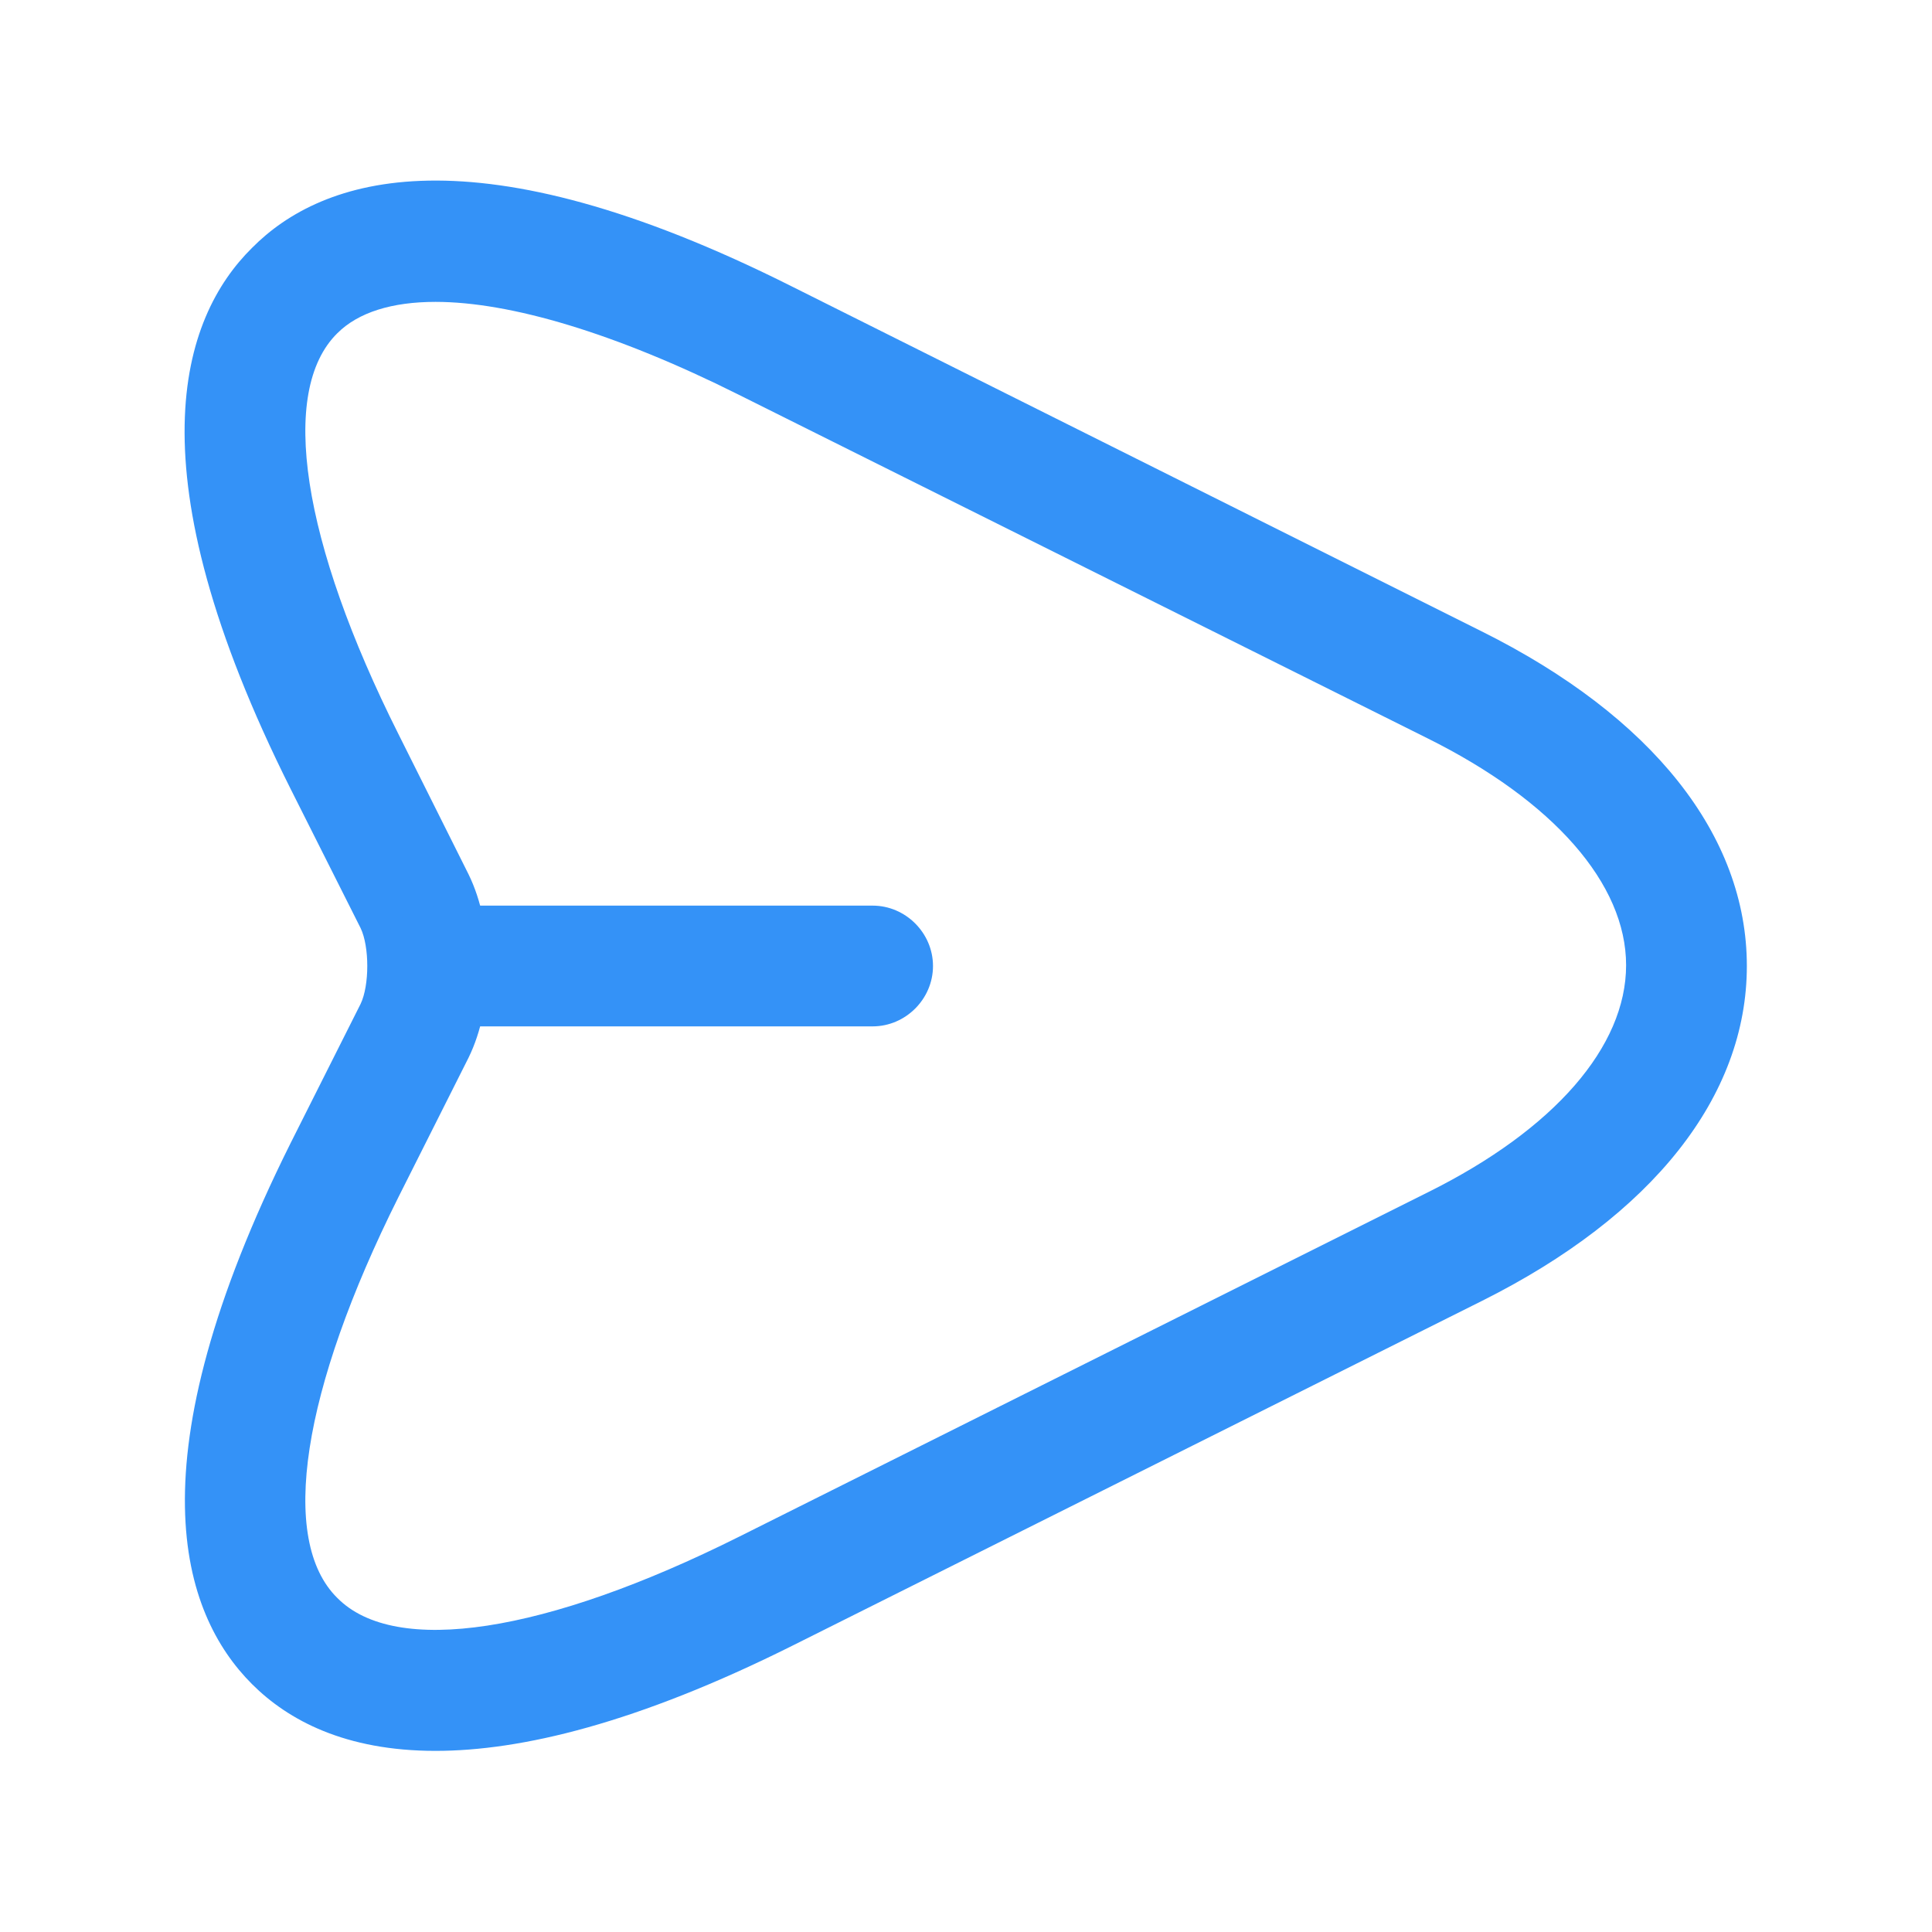 <svg width="24" height="24" viewBox="0 0 24 24" fill="none" xmlns="http://www.w3.org/2000/svg">
<path d="M5.41 21.75C4.29 21.75 3.58 21.37 3.13 20.92C2.25 20.04 1.63 18.17 3.61 14.2L4.48 12.47C4.59 12.24 4.59 11.76 4.48 11.53L3.61 9.8C1.62 5.83 2.25 3.95 3.13 3.08C4 2.2 5.88 1.57 9.84 3.56L18.4 7.84C20.53 8.9 21.7 10.38 21.7 12C21.7 13.62 20.53 15.1 18.41 16.16L9.85 20.44C7.91 21.41 6.47 21.75 5.41 21.75ZM5.41 3.75C4.87 3.75 4.45 3.88 4.19 4.14C3.46 4.86 3.75 6.73 4.95 9.12L5.82 10.86C6.14 11.51 6.14 12.49 5.82 13.14L4.95 14.87C3.75 17.27 3.46 19.13 4.19 19.85C4.91 20.58 6.78 20.29 9.18 19.09L17.74 14.81C19.31 14.03 20.2 13 20.2 11.99C20.2 10.98 19.3 9.95 17.73 9.17L9.17 4.9C7.65 4.14 6.34 3.75 5.41 3.75Z" fill="#3492F7"/>
<path d="M10.84 12.75H5.44C5.03 12.75 4.69 12.41 4.69 12C4.69 11.59 5.03 11.25 5.44 11.25H10.84C11.25 11.25 11.59 11.59 11.59 12C11.59 12.41 11.25 12.75 10.84 12.75Z" fill="#3492F7"/>
</svg>
